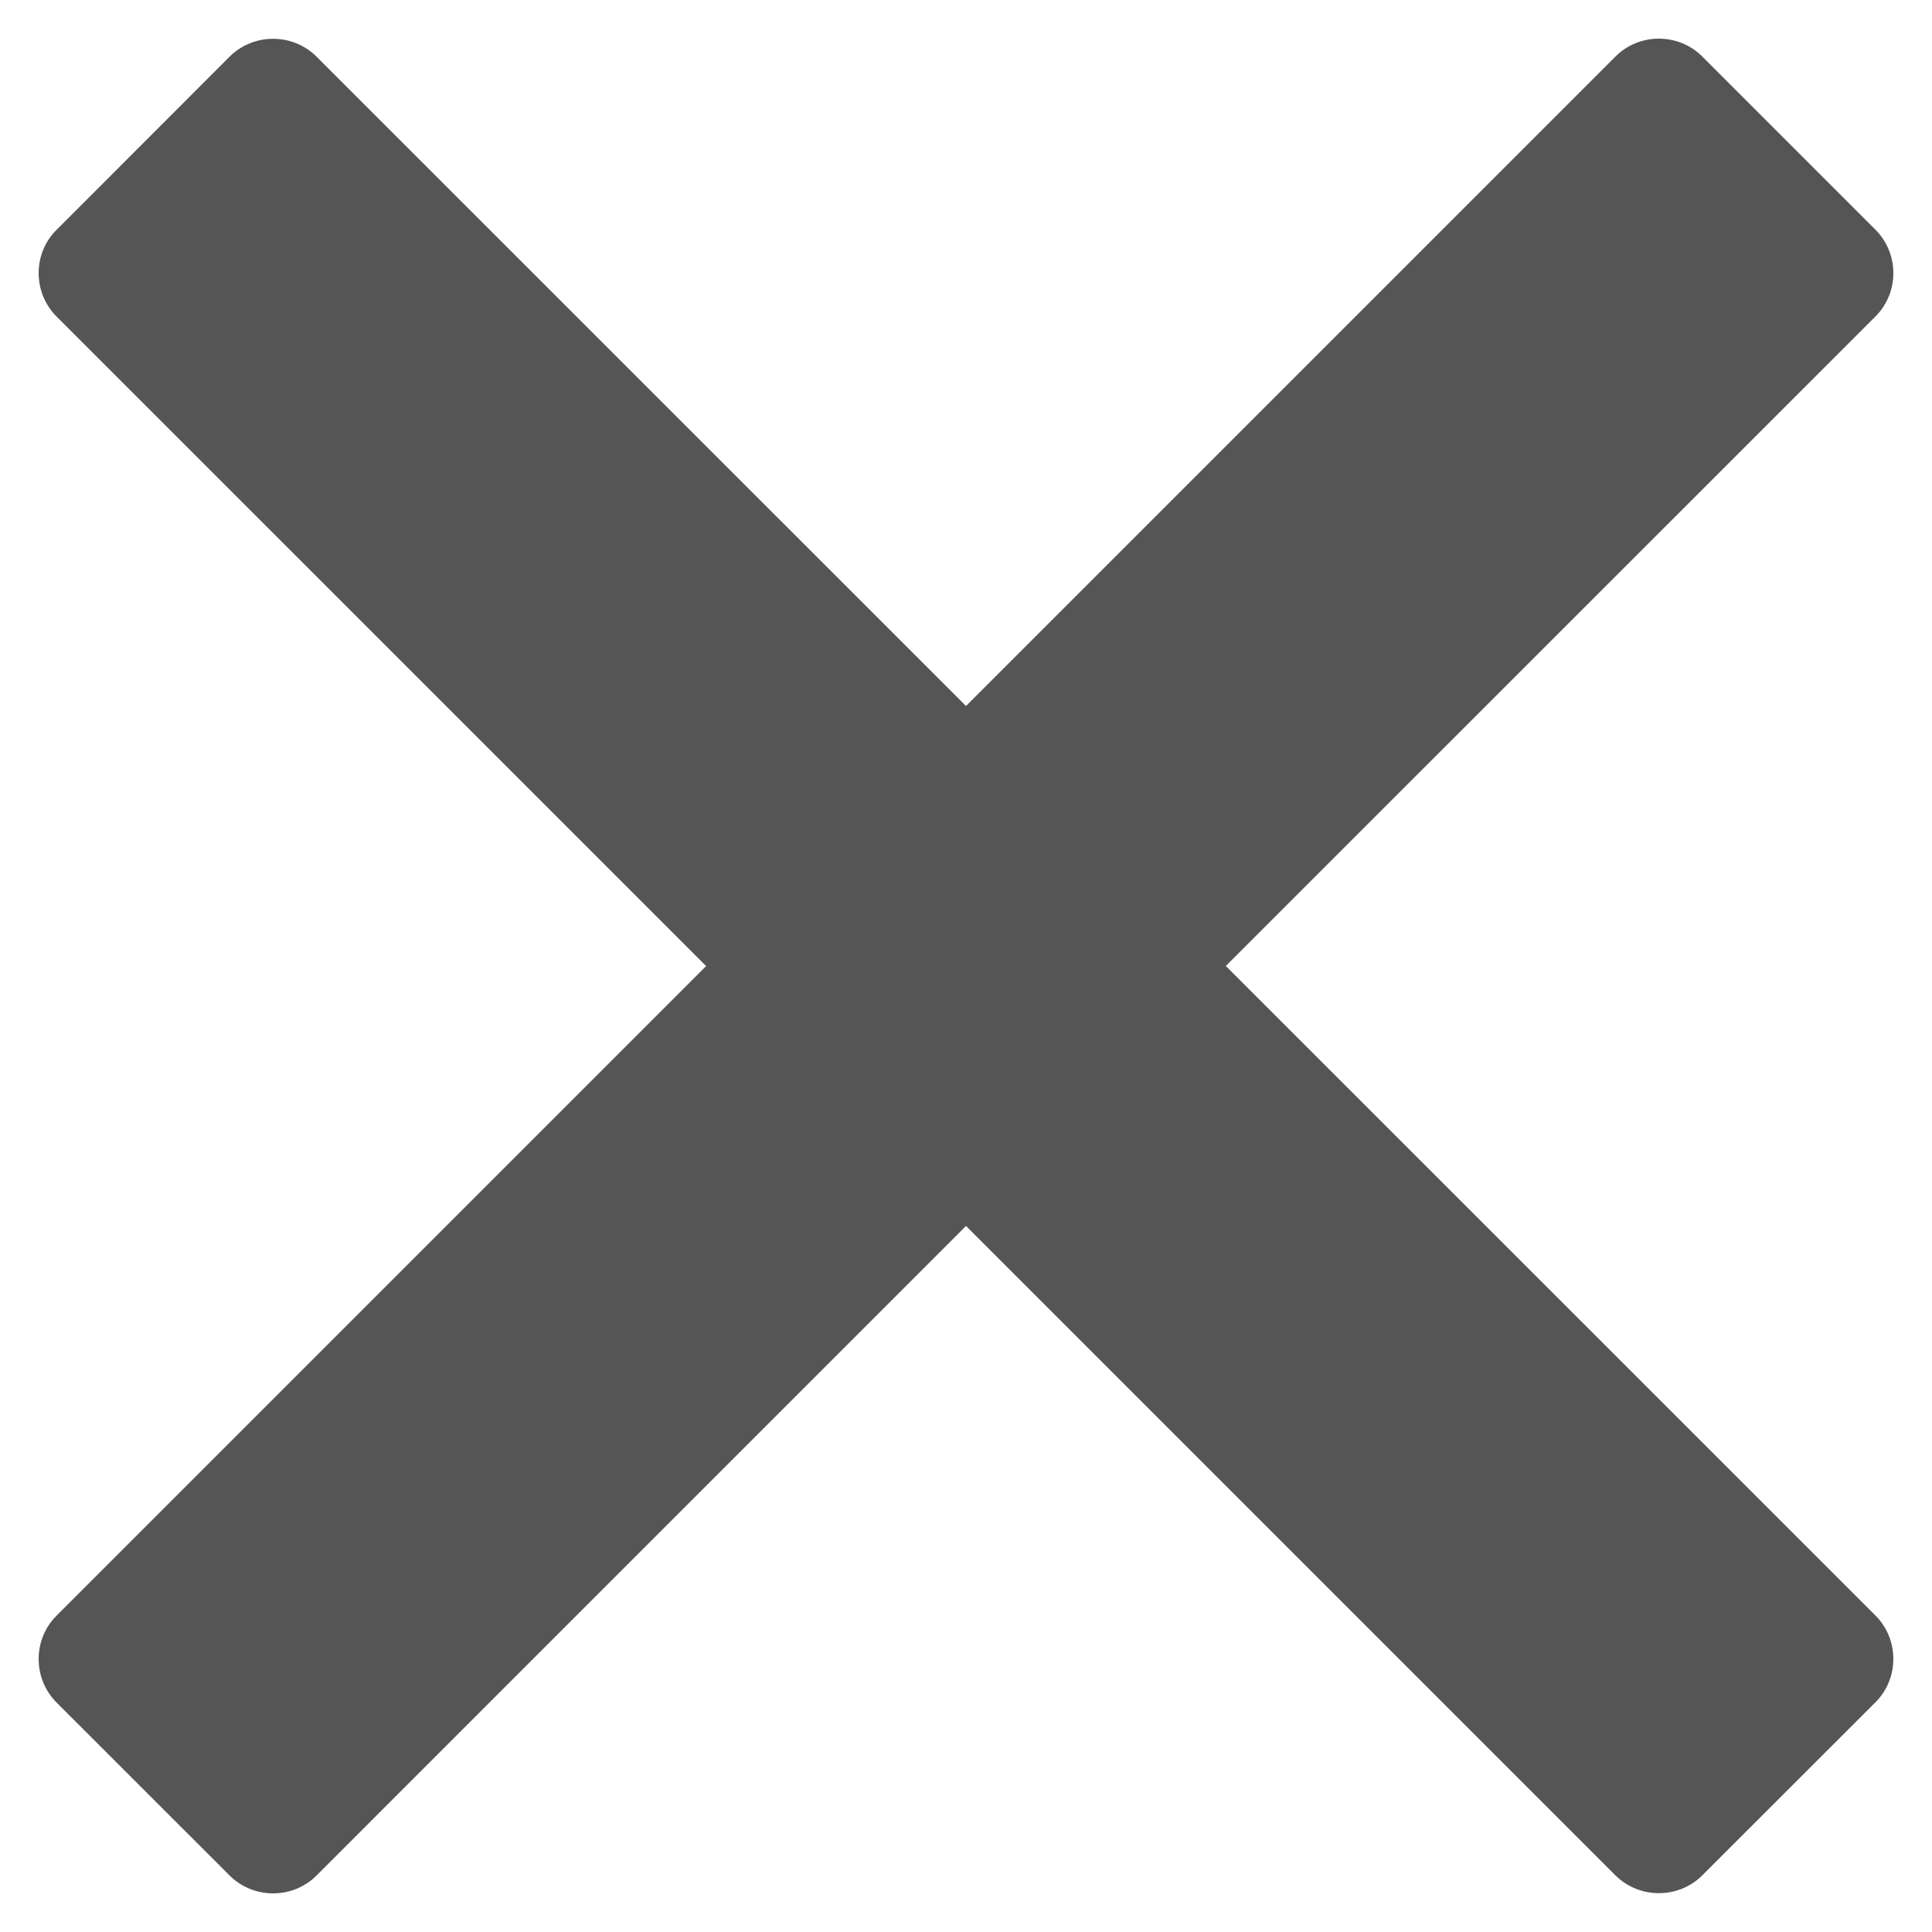 <?xml version="1.0" encoding="utf-8"?>
<!-- Generator: Adobe Illustrator 15.1.0, SVG Export Plug-In . SVG Version: 6.00 Build 0)  -->
<!DOCTYPE svg PUBLIC "-//W3C//DTD SVG 1.1//EN" "http://www.w3.org/Graphics/SVG/1.1/DTD/svg11.dtd">
<svg version="1.1" id="圖層_1" xmlns="http://www.w3.org/2000/svg" xmlns:xlink="http://www.w3.org/1999/xlink" x="0px" y="0px"
	 width="100px" height="100px" viewBox="0 0 100 100" enable-background="new 0 0 100 100" xml:space="preserve">
<path fill="#555555" d="M83.621,2.922L50,36.542L16.373,2.922c-1.23-1.218-3.246-1.218-4.478,0l-8.972,8.979
	c-1.23,1.219-1.23,3.24,0,4.479L36.55,50.004L2.923,83.629c-1.23,1.229-1.23,3.246,0,4.489l8.972,8.968
	c1.232,1.219,3.252,1.219,4.478,0L50,63.455l33.622,33.621c1.234,1.218,3.251,1.218,4.479,0l8.973-8.967
	c1.234-1.23,1.234-3.251,0-4.49l-33.627-33.62l33.627-33.62c1.234-1.234,1.234-3.249,0-4.489l-8.973-8.974
	C86.867,1.694,84.851,1.694,83.621,2.922z"/>
</svg>
